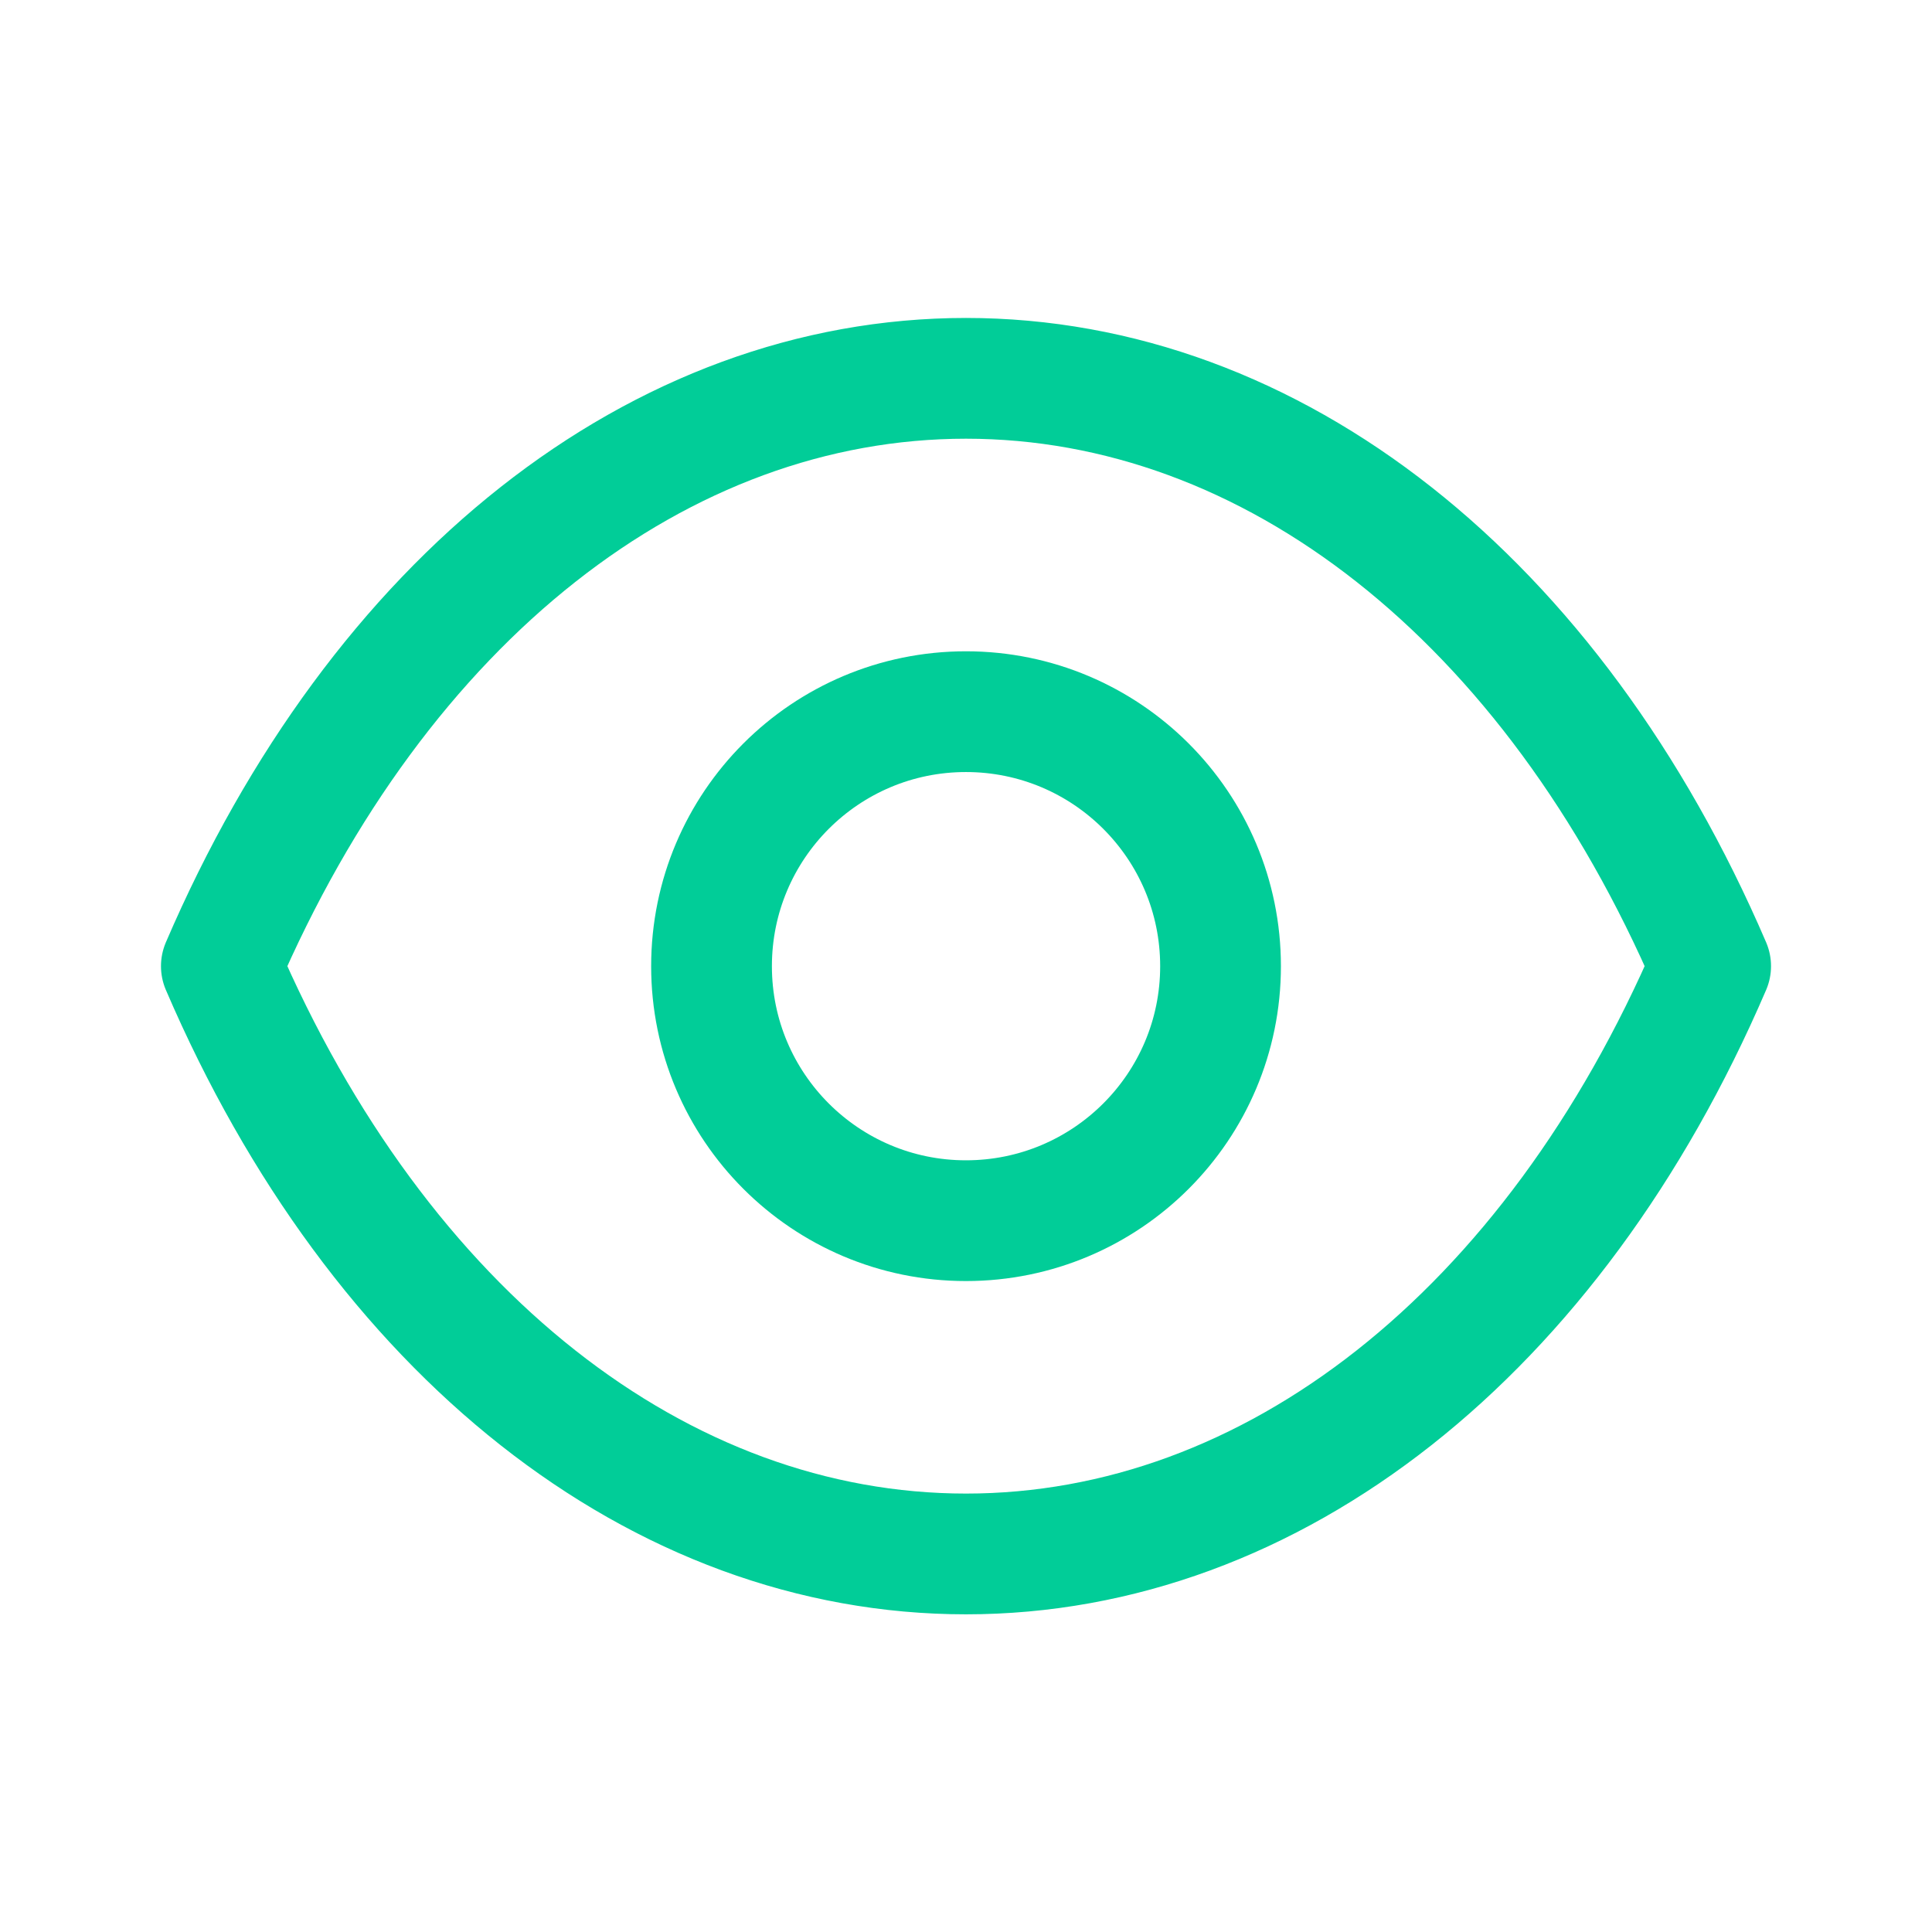 <svg width="28" height="28" viewBox="0 0 28 28" fill="none" xmlns="http://www.w3.org/2000/svg">
<path fill-rule="evenodd" clip-rule="evenodd" d="M17.689 14.003C17.689 16.04 16.037 17.691 13.999 17.691C11.963 17.691 10.312 16.04 10.312 14.003C10.312 11.964 11.963 10.314 13.999 10.314C16.037 10.314 17.689 11.964 17.689 14.003Z" stroke="#01CD98" stroke-width="1.75" stroke-linecap="round" stroke-linejoin="round"/>
<path fill-rule="evenodd" clip-rule="evenodd" d="M13.998 22.521C18.44 22.521 22.504 19.327 24.792 14.002C22.504 8.678 18.44 5.483 13.998 5.483H14.002C9.56 5.483 5.496 8.678 3.208 14.002C5.496 19.327 9.56 22.521 14.002 22.521H13.998Z" stroke="#01CD98" stroke-width="1.75" stroke-linecap="round" stroke-linejoin="round"/>
</svg>
